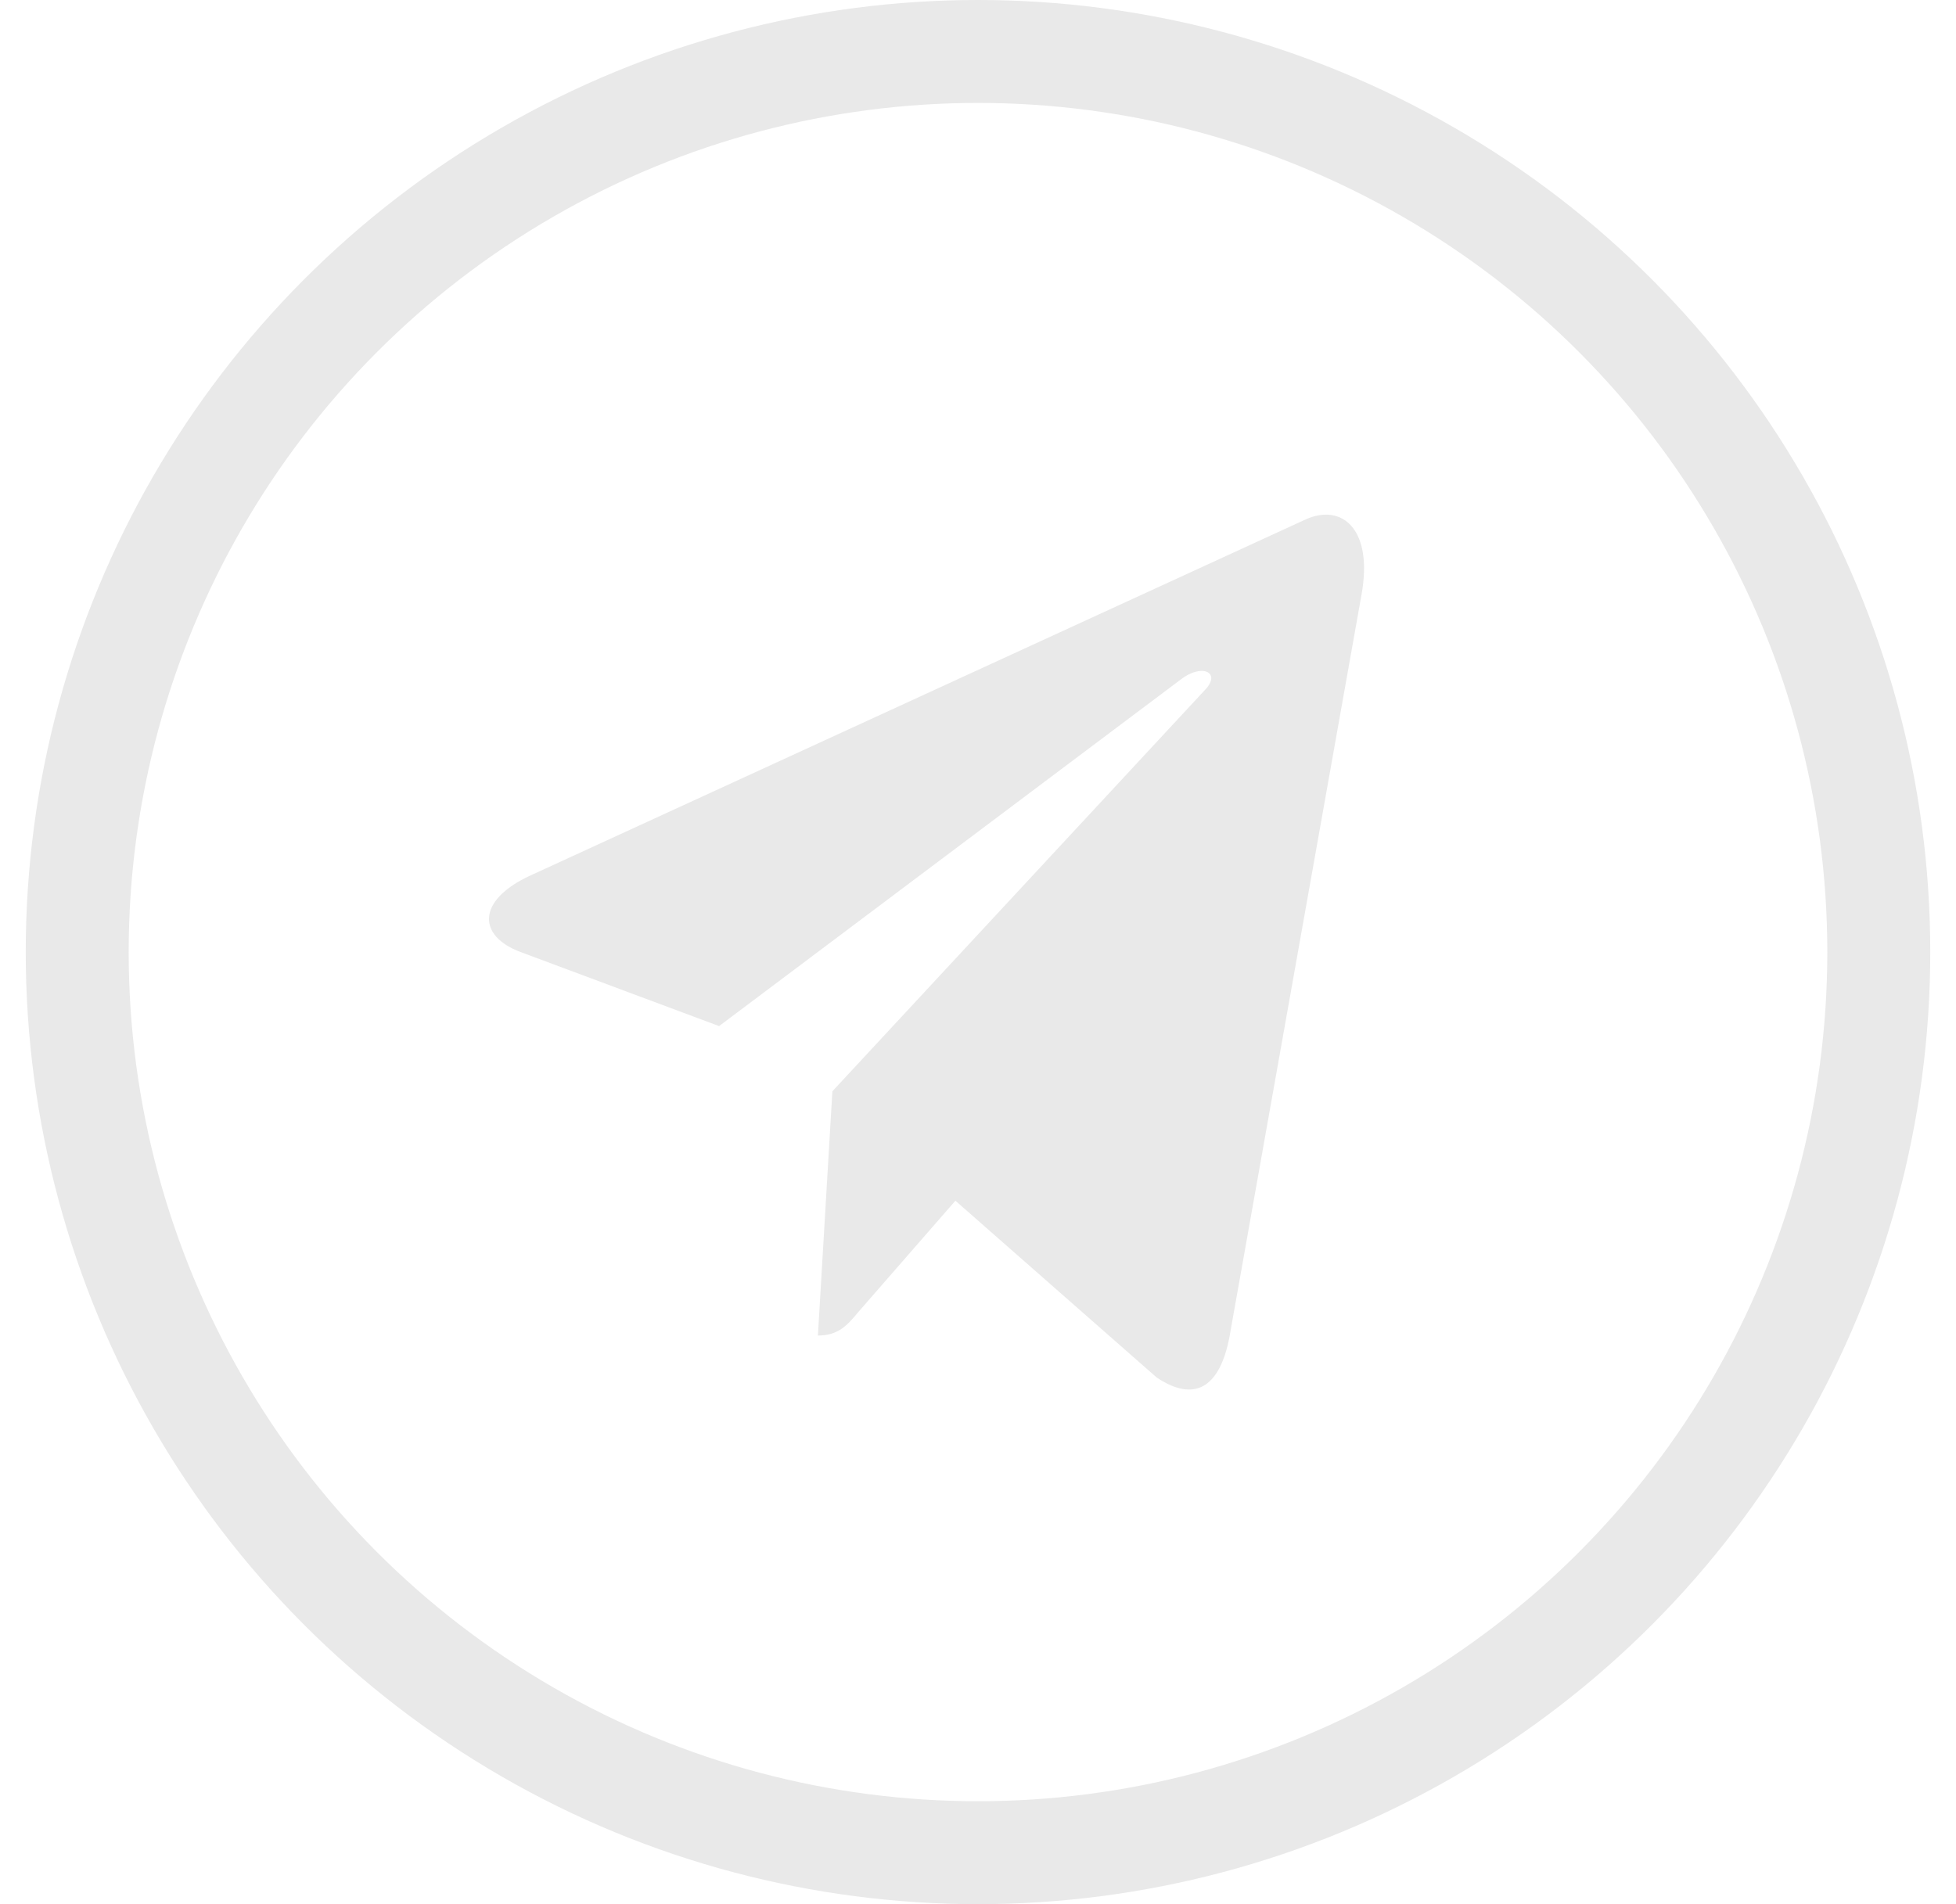 <svg width="38" height="37" viewBox="0 0 38 37" fill="none" xmlns="http://www.w3.org/2000/svg">
<circle cx="19" cy="18.5" r="17.5" stroke="#E9E9E9" stroke-width="2"/>
<path d="M26.452 11.547L23.886 25.974C23.692 26.992 23.188 27.245 22.471 26.766L18.561 23.331L16.675 25.494C16.467 25.744 16.292 25.951 15.89 25.951L16.171 21.205L23.416 13.399C23.731 13.064 23.347 12.878 22.926 13.213L13.97 19.938L10.114 18.499C9.275 18.187 9.26 17.499 10.289 17.019L25.37 10.091C26.068 9.778 26.679 10.276 26.452 11.548V11.547Z" fill="#E9E9E9"/>
</svg>
